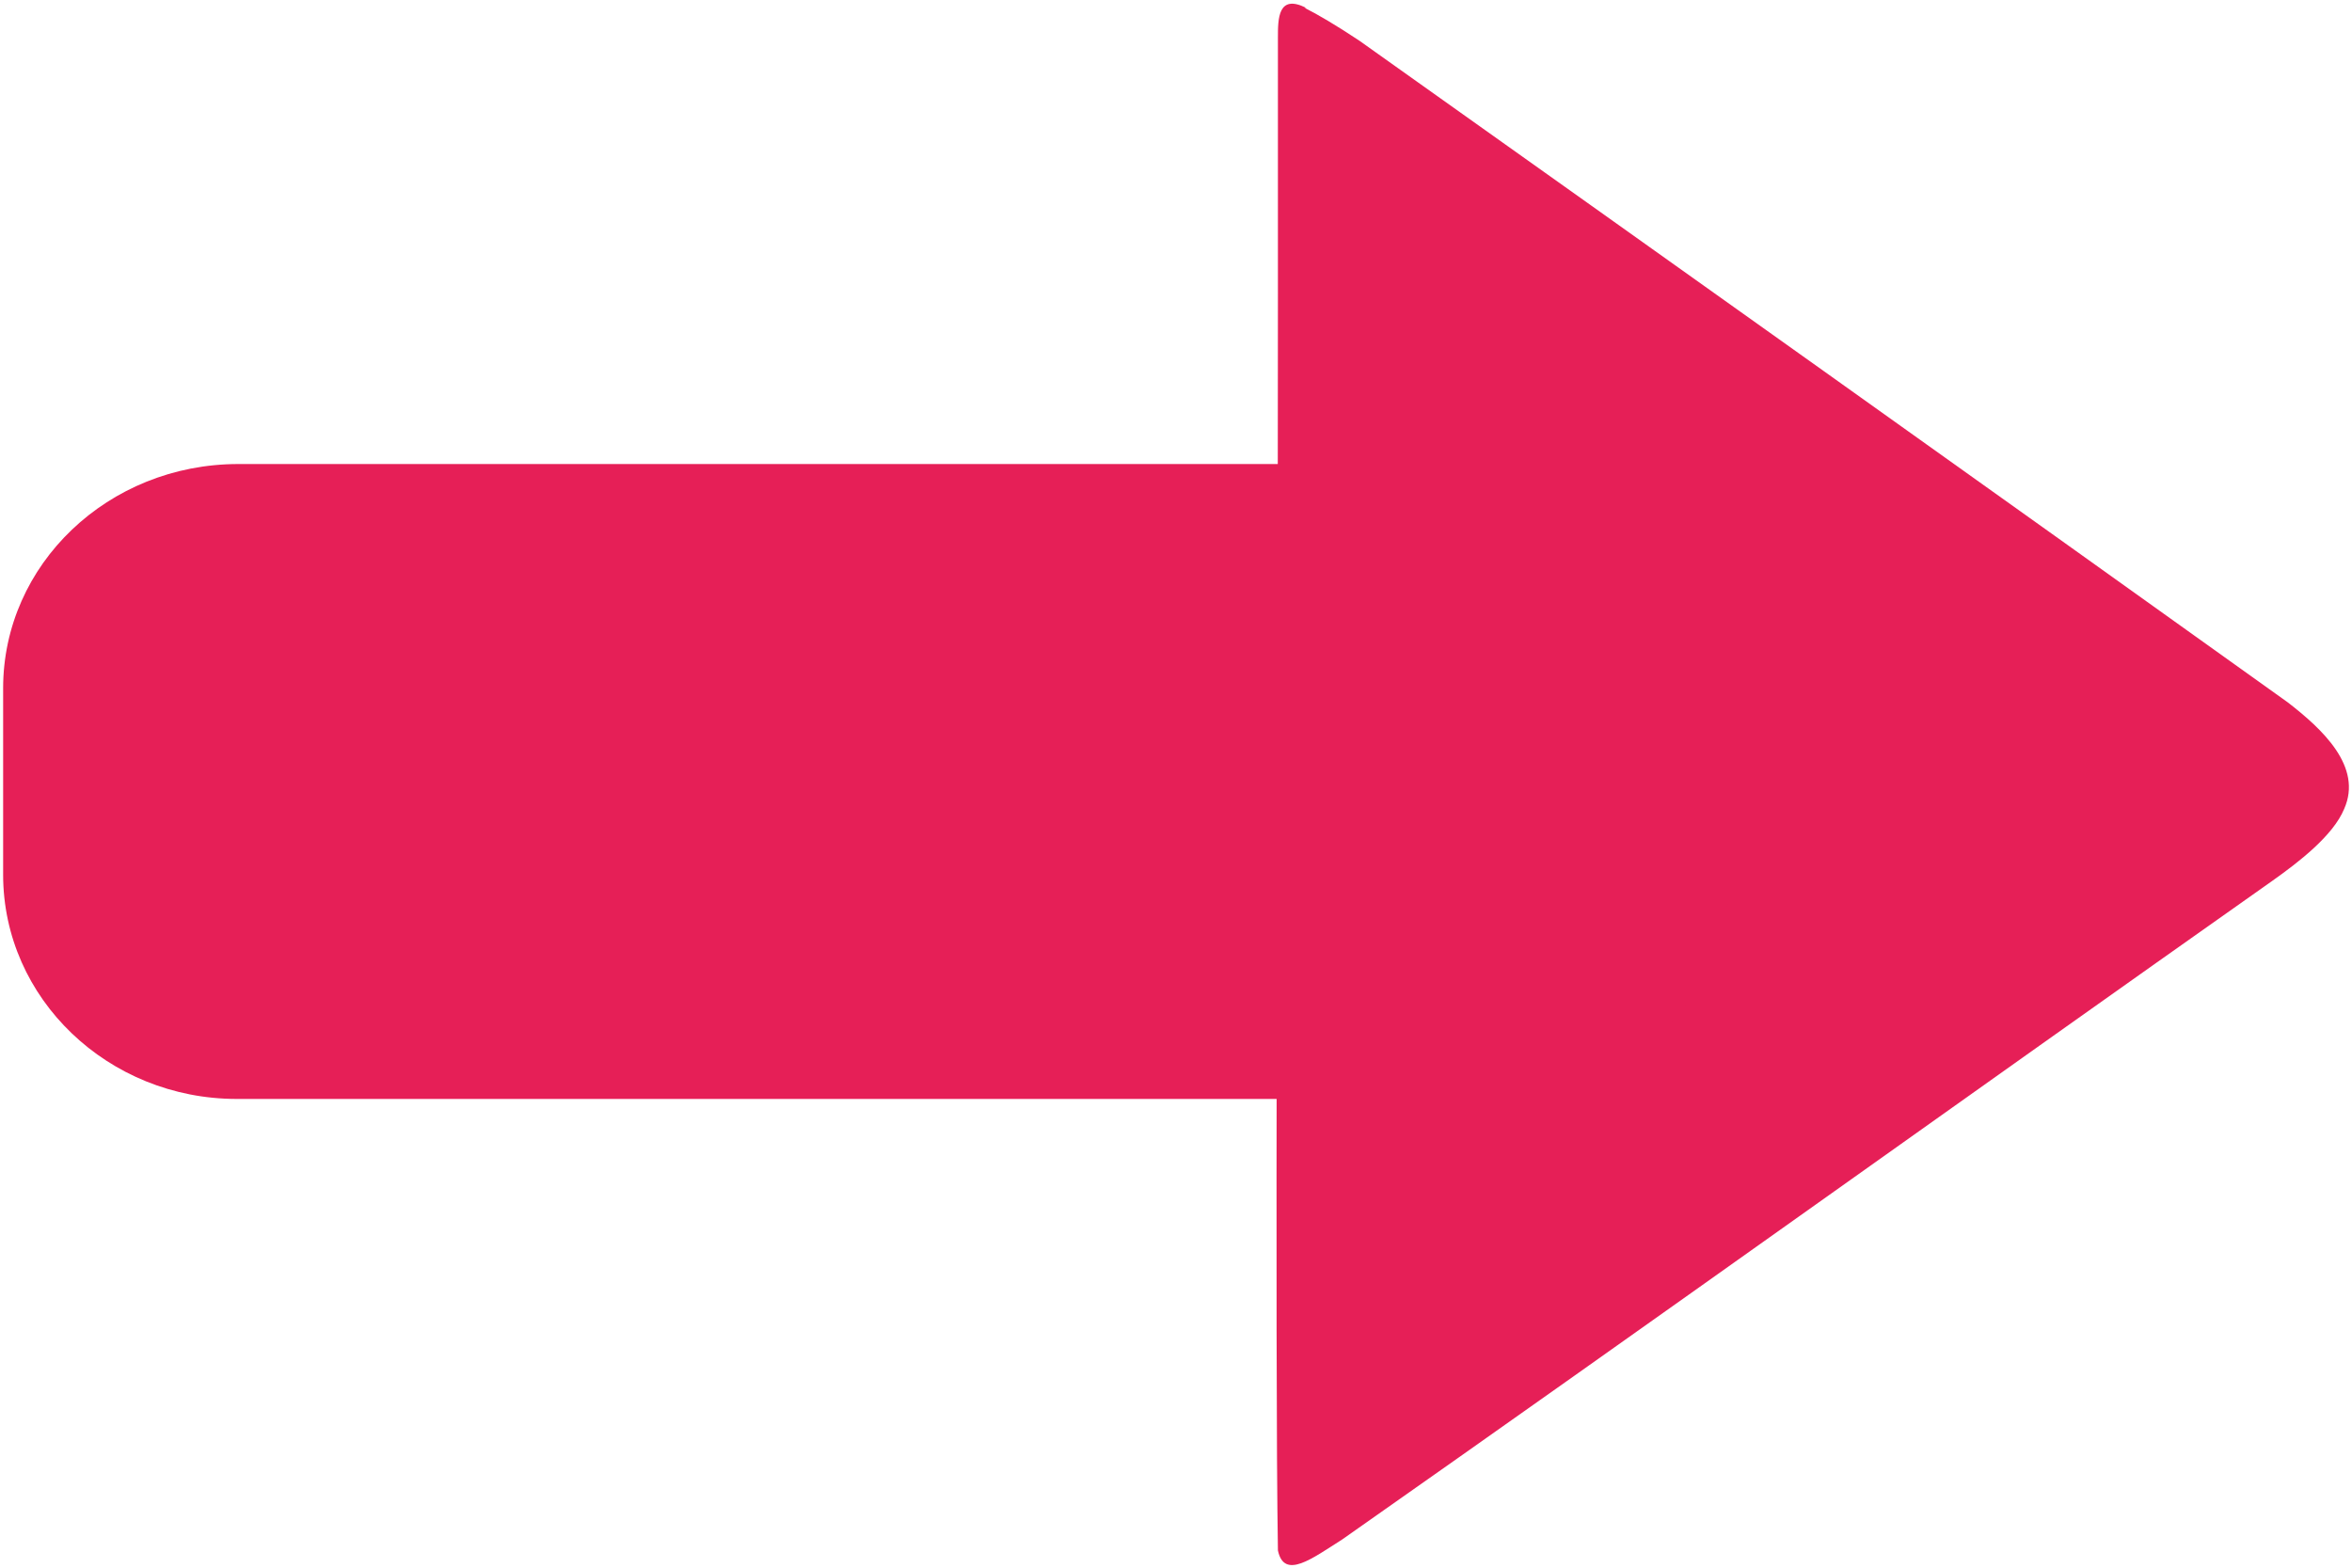 <?xml version="1.0" encoding="UTF-8"?>
<svg id="Laag_1" data-name="Laag 1" xmlns="http://www.w3.org/2000/svg" xmlns:xlink="http://www.w3.org/1999/xlink" viewBox="0 0 15 10">
  <defs>
    <style>
      .cls-1 {
        clip-path: url(#clippath);
      }

      .cls-2 {
        fill: none;
      }

      .cls-2, .cls-3 {
        stroke-width: 0px;
      }

      .cls-3 {
        fill: #e61f57;
      }
    </style>
    <clipPath id="clippath">
      <rect class="cls-2" width="15" height="10"/>
    </clipPath>
  </defs>
  <g class="cls-1">
    <g>
      <path class="cls-3" d="M8.32.05c.08.04.2.11.35.21,1.97,1.4,3.95,2.81,5.92,4.22.22.17.48.41.36.68-.07.17-.29.34-.46.46-1.97,1.39-3.95,2.81-5.93,4.2-.19.12-.37.26-.41.07-.02-1.22,0-5.4,0-8.02V.24c0-.12,0-.28.18-.19h0Z"/>
      <path class="cls-3" d="M9.55,2.96H1.52C.69,2.96.02,3.6.02,4.39v1.19c0,.79.67,1.43,1.49,1.43h8.03c.82,0,1.49-.64,1.49-1.43v-1.19c0-.79-.67-1.43-1.49-1.43Z"/>
    </g>
  </g>
</svg>